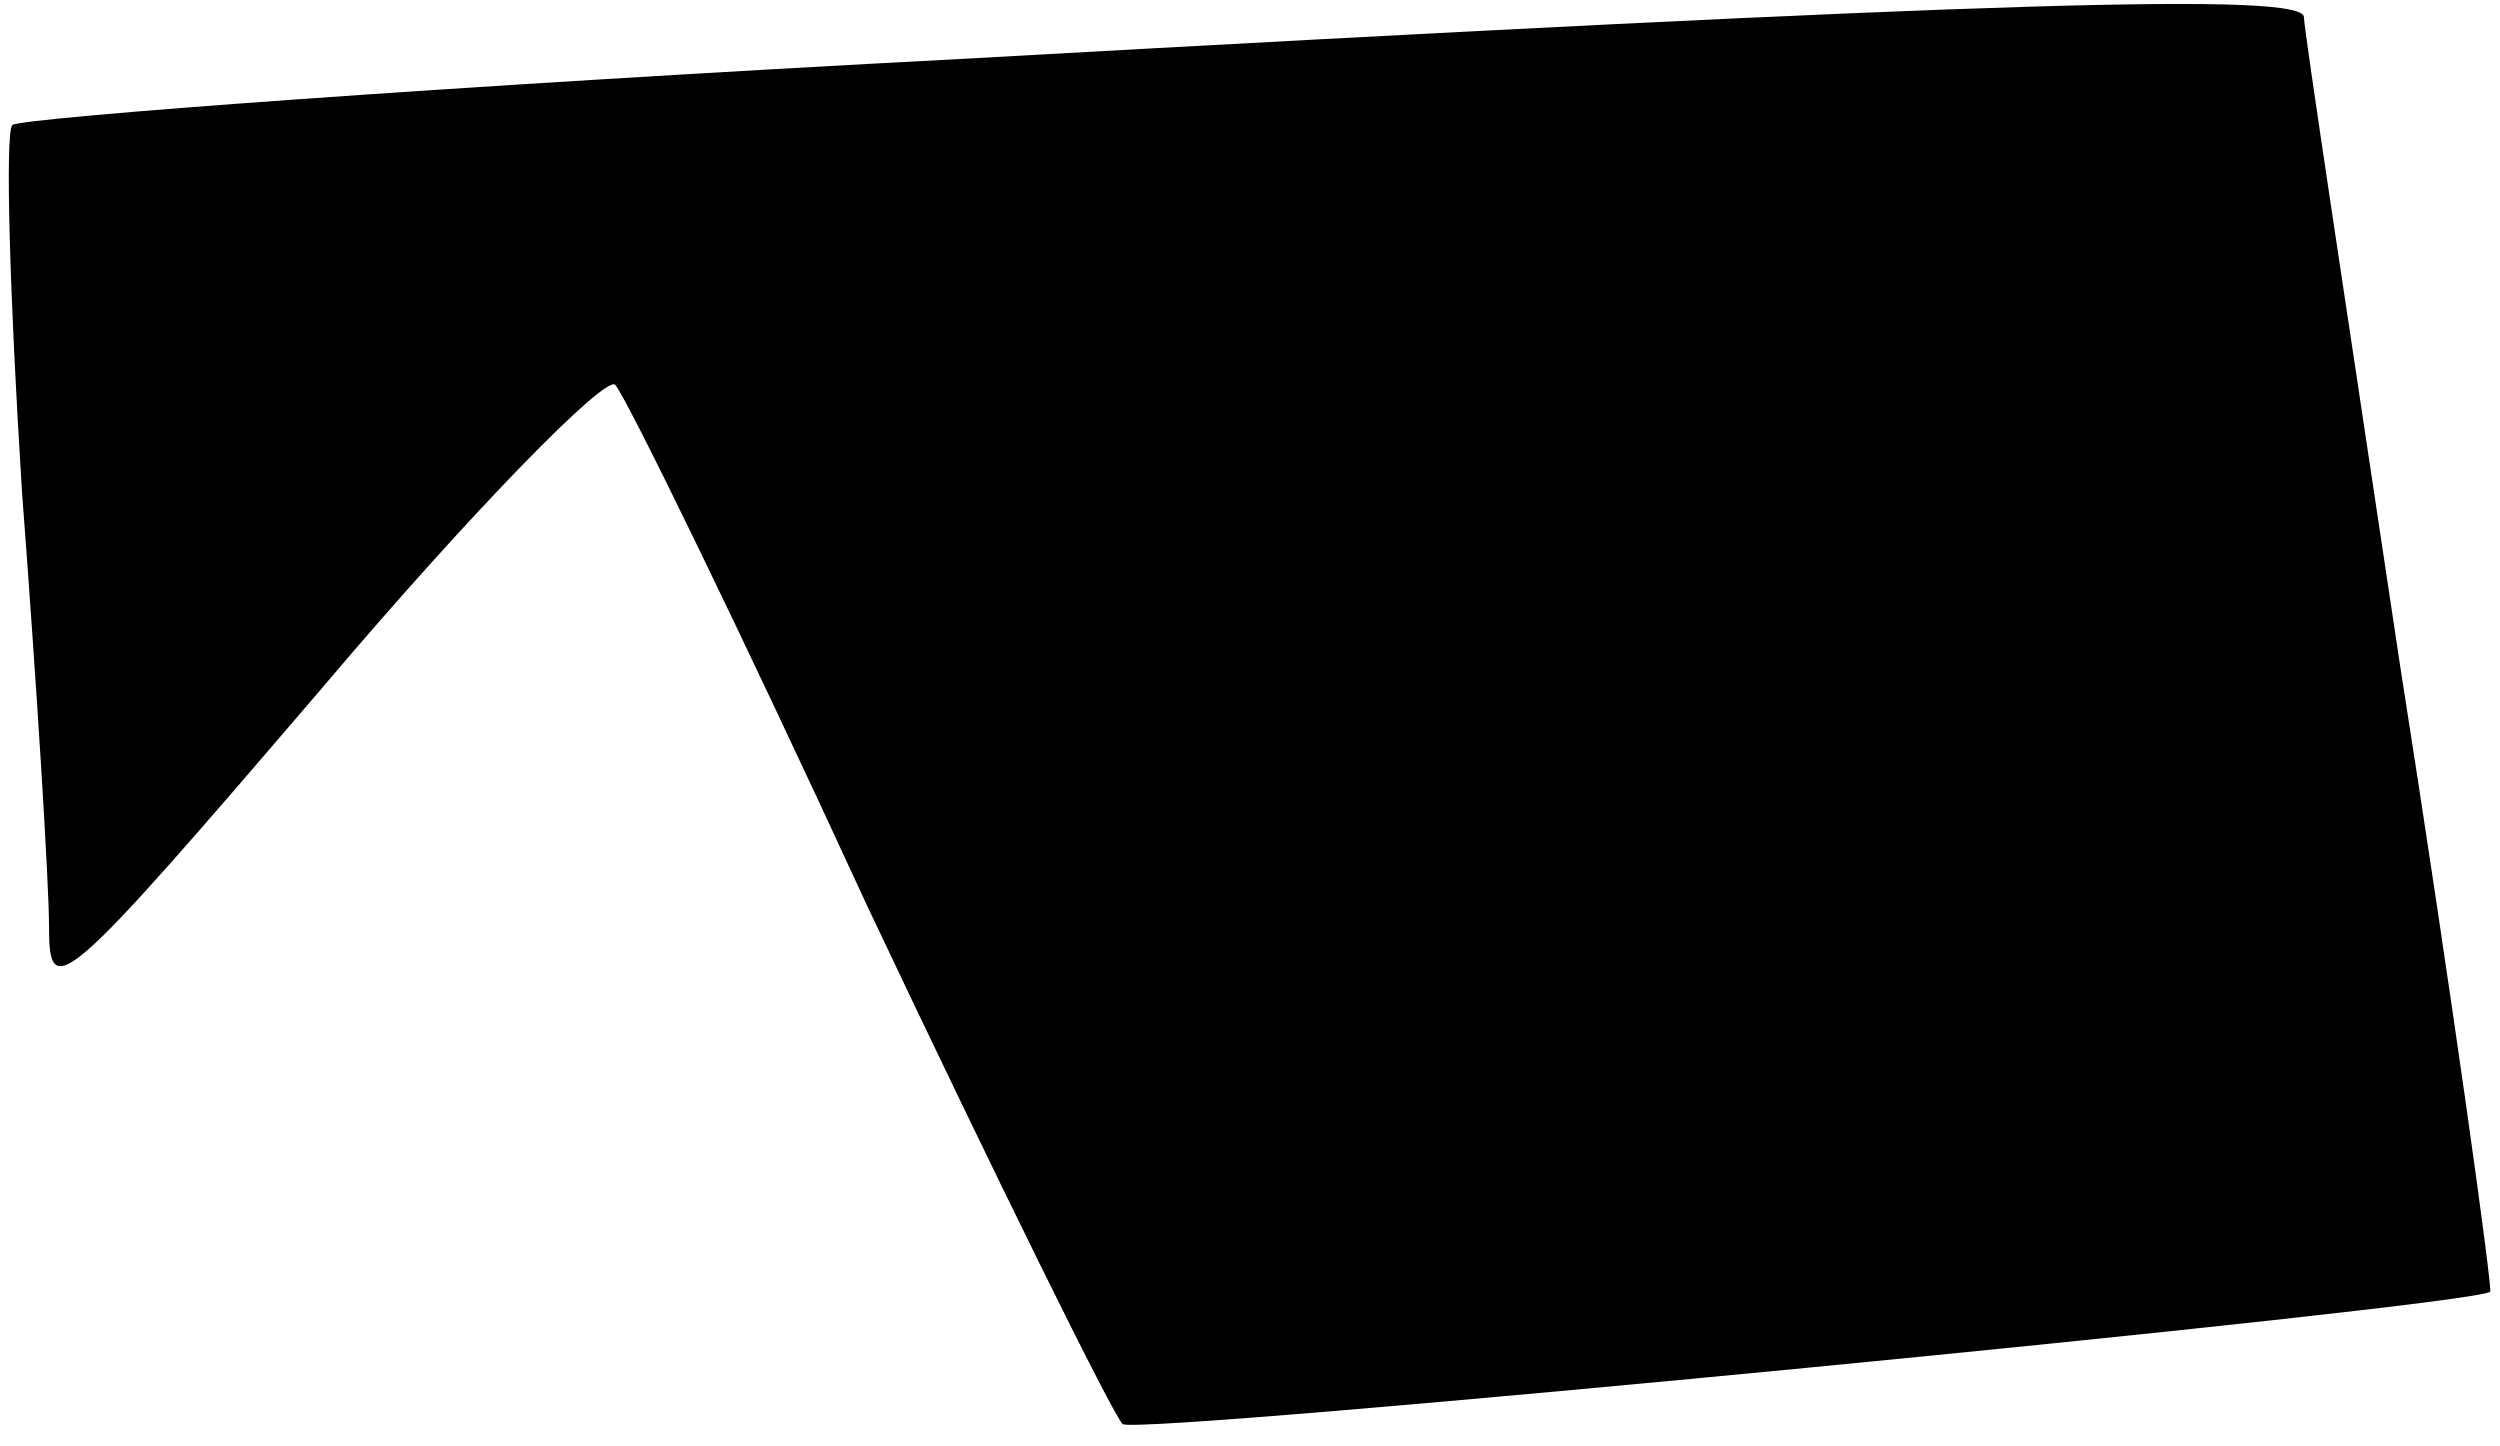 <?xml version="1.0" standalone="no"?>
<!DOCTYPE svg PUBLIC "-//W3C//DTD SVG 20010904//EN"
 "http://www.w3.org/TR/2001/REC-SVG-20010904/DTD/svg10.dtd">
<svg version="1.0" xmlns="http://www.w3.org/2000/svg"
 width="102pt" height="59pt" viewBox="0 0 102 59"
 preserveAspectRatio="xMidYMid meet">
<g transform="translate(0,59) scale(0.1,-0.1)"
fill="#000000" stroke="none">
<path fill="#000000" stroke="none" d="M393 566 c-210 -11 -384 -24 -388 -27
-3 -4 -1 -71 4 -150 6 -79 11 -159 11 -177 0 -31 5 -27 112 98 61 72 115 127
119 123 4 -4 51 -100 103 -213 53 -112 100 -207 104 -211 5 -5 552 48 558 54
1 1 -15 117 -37 257 -21 140 -39 258 -39 263 0 10 -118 7 -547 -17z"/>
</g>
</svg>
